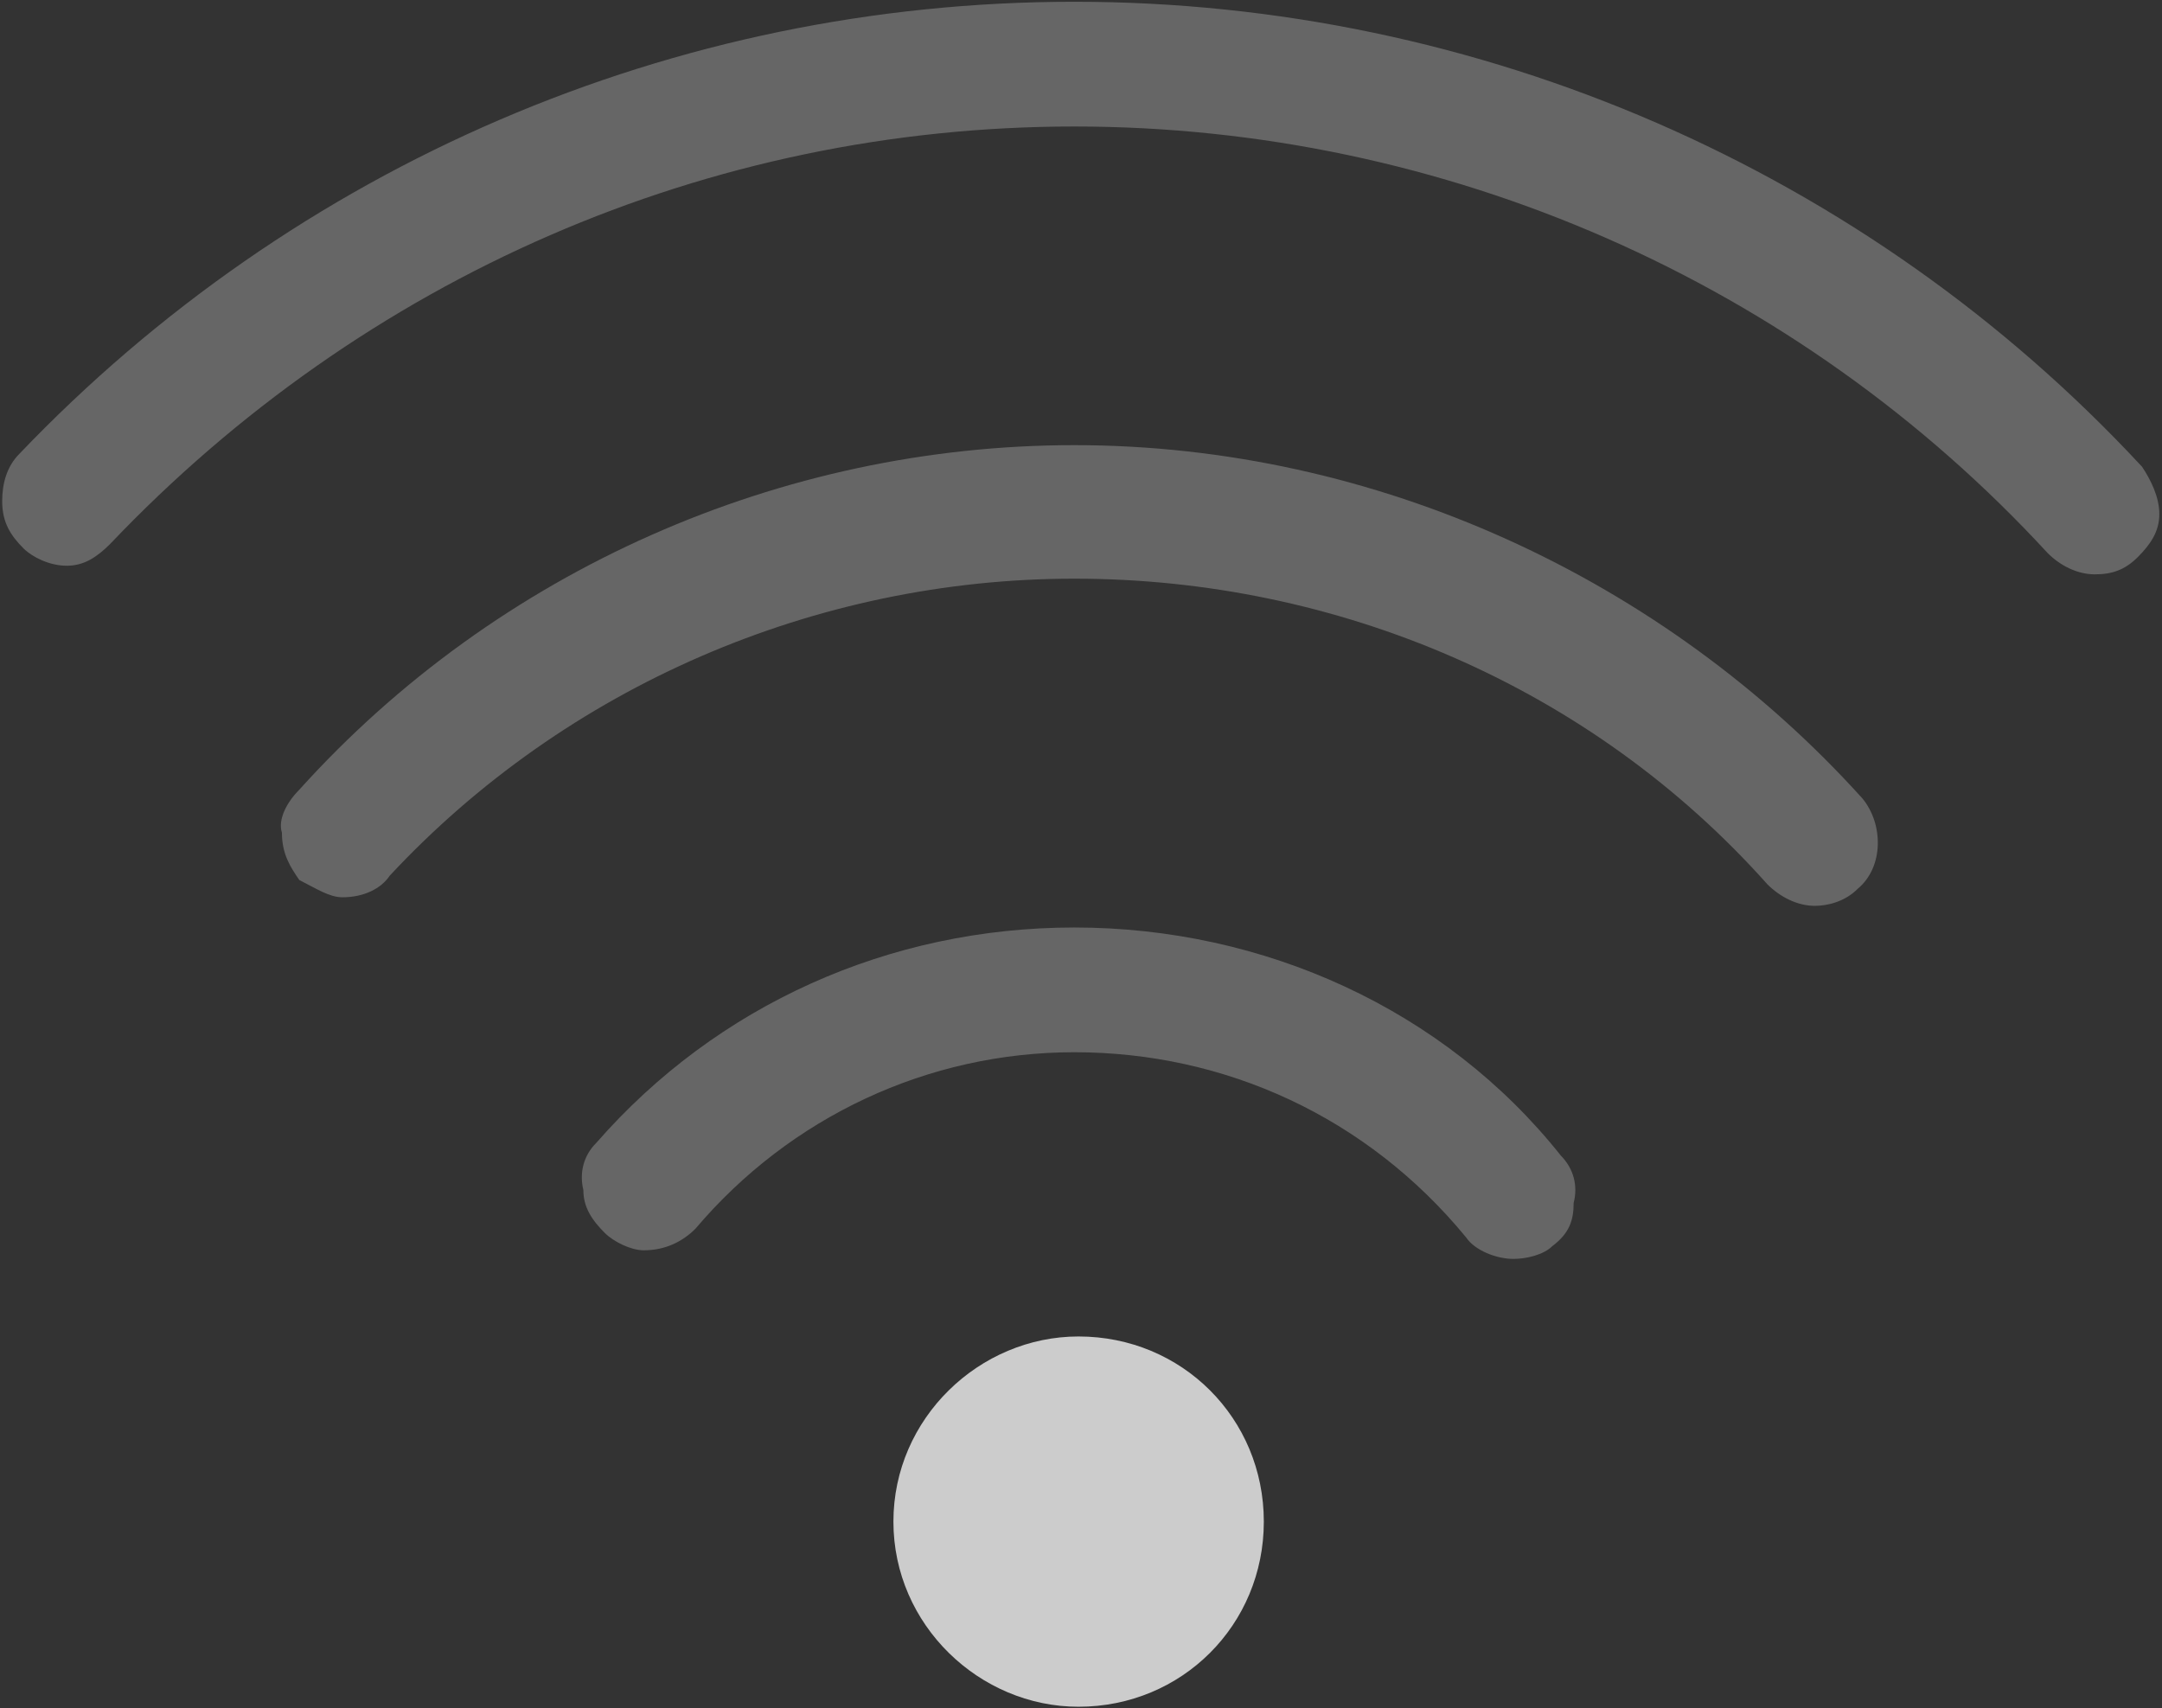 <?xml version="1.0" encoding="UTF-8" standalone="no"?>
<!DOCTYPE svg PUBLIC "-//W3C//DTD SVG 1.1//EN" "http://www.w3.org/Graphics/SVG/1.1/DTD/svg11.dtd">
<svg width="100%" height="100%" viewBox="0 0 200 158" version="1.1" xmlns="http://www.w3.org/2000/svg" xmlns:xlink="http://www.w3.org/1999/xlink" xml:space="preserve" xmlns:serif="http://www.serif.com/" style="fill-rule:evenodd;clip-rule:evenodd;stroke-linejoin:round;stroke-miterlimit:1.414;">
    <rect x="0" y="0" width="200" height="158" fill="#333333" stroke="none"/>
    <g transform="matrix(1,0,0,1,-2514.59,-2060.76)">
        <g transform="matrix(4.167,0,0,4.167,0,0)">
            <path d="M627.304,504.425C620.804,504.425 614.494,507.197 610.098,512.074C609.812,512.36 609.62,512.742 609.712,513.028C609.712,513.508 609.903,513.794 610.098,514.079C610.479,514.271 610.766,514.462 611.053,514.462C611.53,514.462 611.912,514.271 612.104,513.984C616.021,509.779 621.568,507.389 627.304,507.389C633.132,507.389 638.773,509.779 642.692,514.177C642.979,514.462 643.36,514.652 643.743,514.652C644.029,514.652 644.414,514.558 644.697,514.271C645.271,513.794 645.271,512.838 644.797,512.266C640.397,507.389 633.995,504.425 627.304,504.425Z" style="fill:white;fill-opacity:0.251;"/>
        </g>
        <g transform="matrix(4.167,0,0,4.167,0,0)">
            <path d="M651.007,504.905C644.889,498.31 636.287,494.582 627.304,494.582C618.413,494.582 610.003,498.214 603.885,504.616C603.597,504.905 603.502,505.288 603.502,505.67C603.502,506.147 603.693,506.434 603.979,506.721C604.171,506.91 604.553,507.102 604.935,507.102C605.32,507.102 605.604,506.91 605.893,506.624C611.53,500.697 619.177,497.351 627.304,497.351C635.523,497.351 643.36,500.795 648.906,506.815C649.188,507.102 649.574,507.293 649.957,507.293C650.339,507.293 650.625,507.197 650.912,506.91C651.198,506.624 651.39,506.338 651.39,505.956C651.39,505.574 651.198,505.191 651.007,504.905Z" style="fill:white;fill-opacity:0.251;"/>
        </g>
        <g transform="matrix(4.167,0,0,4.167,0,0)">
            <path d="M627.396,524.212C625.2,524.212 623.287,526.026 623.287,528.322C623.287,530.617 625.2,532.432 627.396,532.432C629.691,532.432 631.51,530.617 631.51,528.322C631.51,526.026 629.691,524.212 627.396,524.212Z" style="fill:white;fill-opacity:0.749;"/>
        </g>
        <g transform="matrix(4.167,0,0,4.167,0,0)">
            <path d="M627.304,515.133C623.194,515.133 619.368,516.852 616.693,519.912C616.404,520.198 616.313,520.581 616.404,520.962C616.404,521.345 616.595,521.631 616.885,521.919C617.075,522.107 617.458,522.299 617.744,522.299C618.222,522.299 618.604,522.107 618.891,521.821C620.995,519.339 624.05,517.902 627.304,517.902C630.65,517.902 633.805,519.339 636.001,522.013C636.192,522.299 636.669,522.49 637.052,522.49C637.341,522.49 637.723,522.398 637.914,522.207C638.296,521.919 638.388,521.631 638.388,521.248C638.487,520.867 638.388,520.485 638.105,520.198C635.523,516.948 631.51,515.133 627.304,515.133Z" style="fill:white;fill-opacity:0.251;"/>
        </g>
    </g>
</svg>
